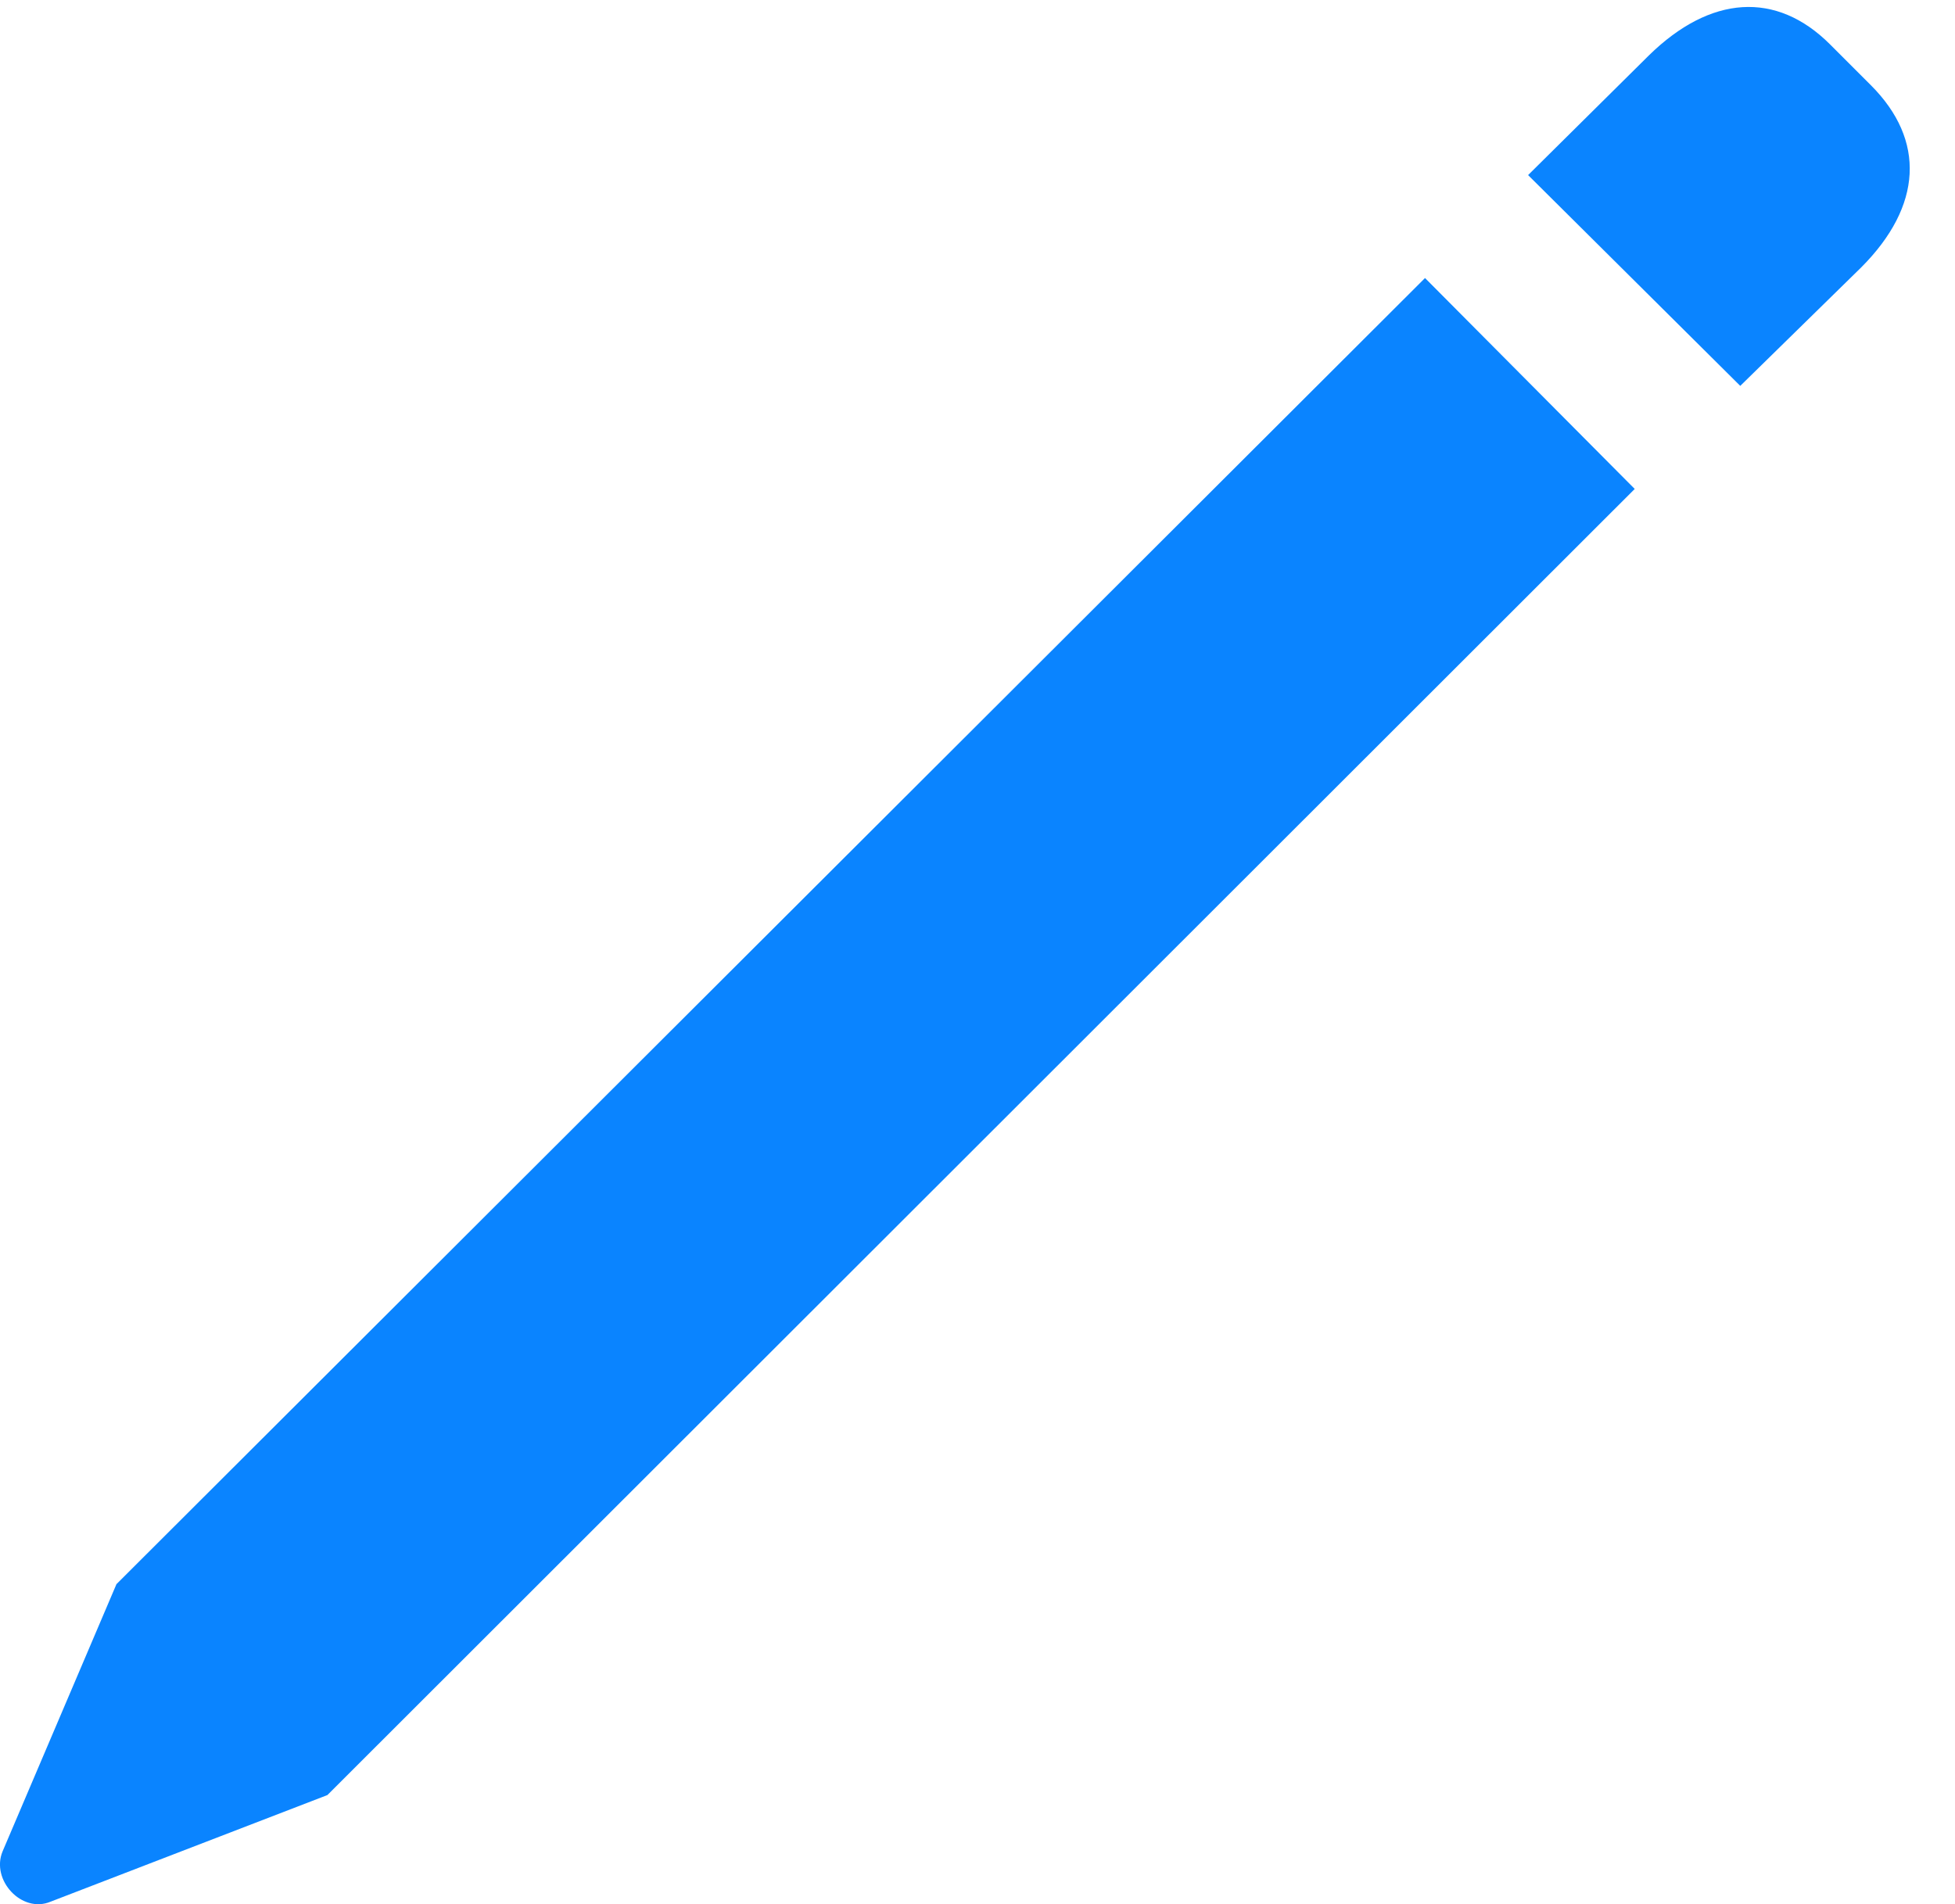 <?xml version="1.0" encoding="UTF-8"?>
<!--Generator: Apple Native CoreSVG 232.5-->
<!DOCTYPE svg
PUBLIC "-//W3C//DTD SVG 1.1//EN"
       "http://www.w3.org/Graphics/SVG/1.1/DTD/svg11.dtd">
<svg version="1.1" xmlns="http://www.w3.org/2000/svg" xmlns:xlink="http://www.w3.org/1999/xlink" width="15.932" height="15.519">
 <g>
  <rect height="15.519" opacity="0" width="15.932" x="0" y="0"/>
  <path d="M2.668 14.63L13.322 3.985L11.613 2.266L0.949 12.911L0.021 15.089C-0.076 15.323 0.178 15.597 0.412 15.499ZM14.182 3.145L15.168 2.179C15.666 1.68 15.695 1.143 15.246 0.694L14.914 0.362C14.475-0.077 13.938-0.038 13.439 0.45L12.453 1.427Z" fill="#0a84ff"/>
 </g>
</svg>
